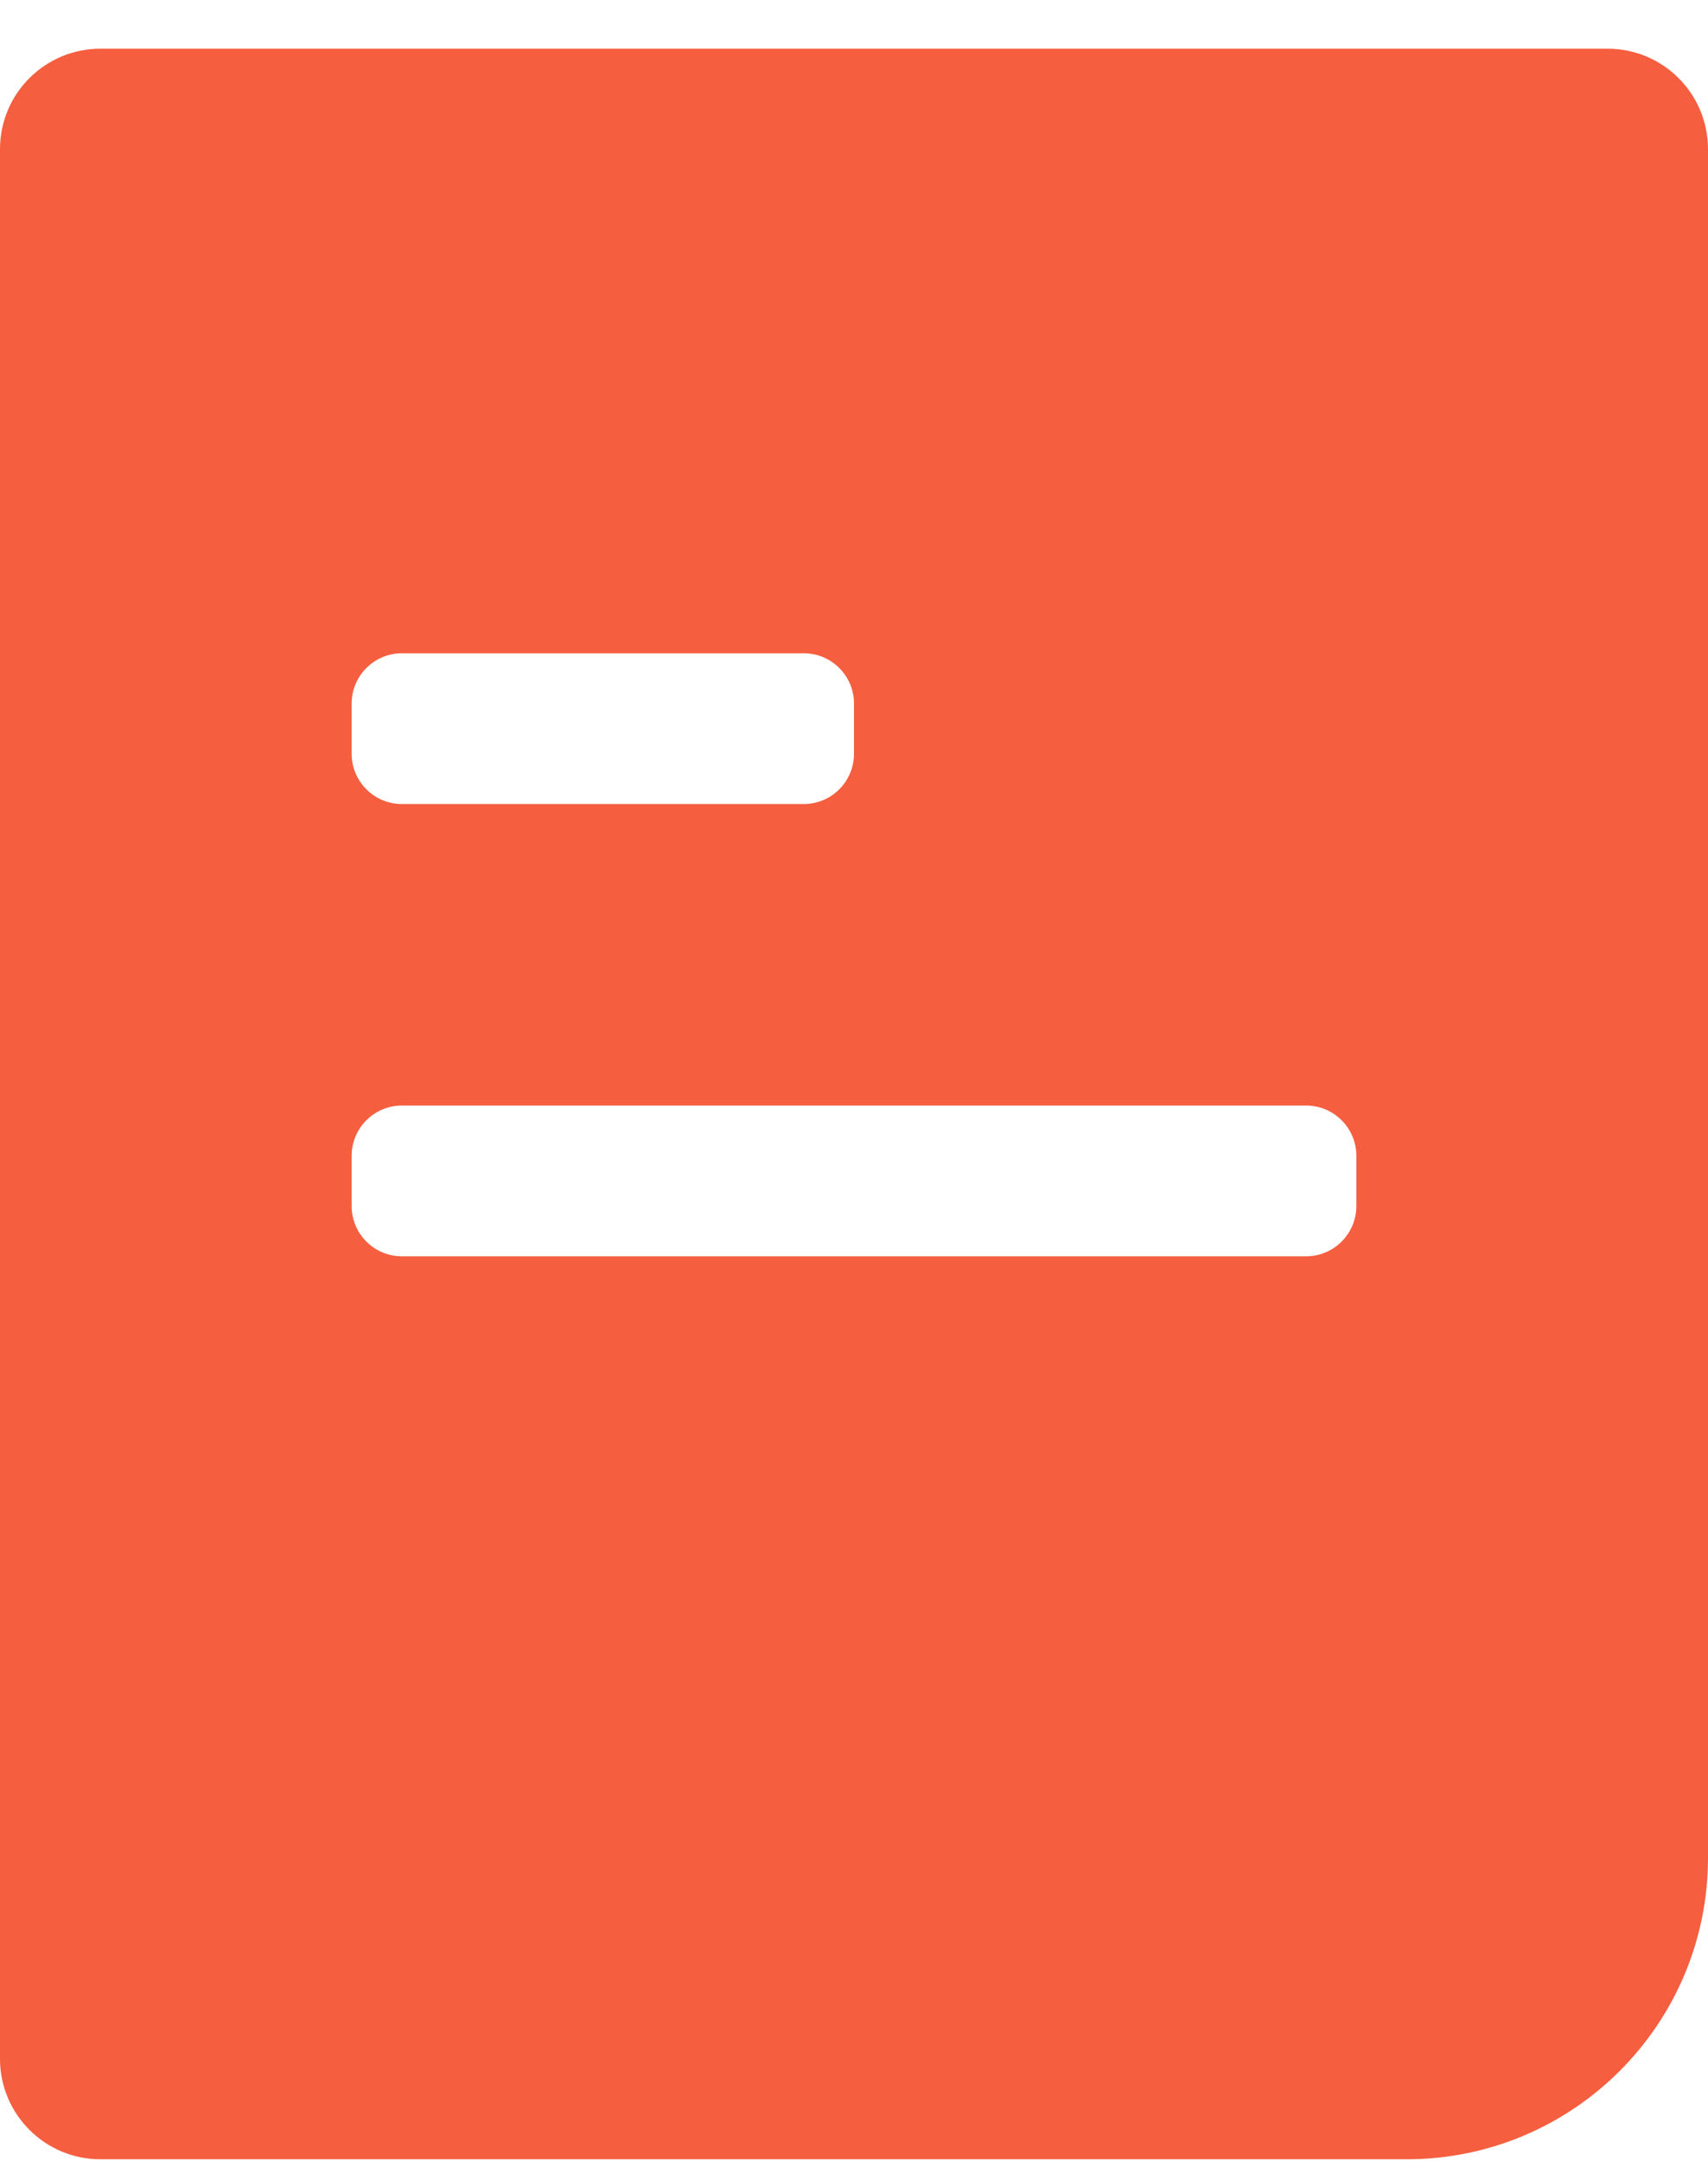 <svg 
 xmlns="http://www.w3.org/2000/svg"
 xmlns:xlink="http://www.w3.org/1999/xlink"
 width="34px" height="43px">
<path fill-rule="evenodd"  fill="rgb(245, 94, 63)"
 d="M28.000,42.969 L2.000,42.969 C0.895,42.969 0.000,42.073 0.000,40.969 L0.000,2.969 C0.000,1.864 0.895,0.969 2.000,0.969 L32.000,0.969 C33.105,0.969 34.000,1.864 34.000,2.969 L34.000,36.969 C34.000,40.282 31.314,42.969 28.000,42.969 ZM17.000,14.000 C17.000,13.448 16.552,13.000 16.000,13.000 L8.000,13.000 C7.448,13.000 7.000,13.448 7.000,14.000 L7.000,15.000 C7.000,15.552 7.448,16.000 8.000,16.000 L16.000,16.000 C16.552,16.000 17.000,15.552 17.000,15.000 L17.000,14.000 ZM27.000,23.000 C27.000,22.448 26.552,22.000 26.000,22.000 L8.000,22.000 C7.448,22.000 7.000,22.448 7.000,23.000 L7.000,24.000 C7.000,24.552 7.448,25.000 8.000,25.000 L26.000,25.000 C26.552,25.000 27.000,24.552 27.000,24.000 L27.000,23.000 Z"/>
</svg>
